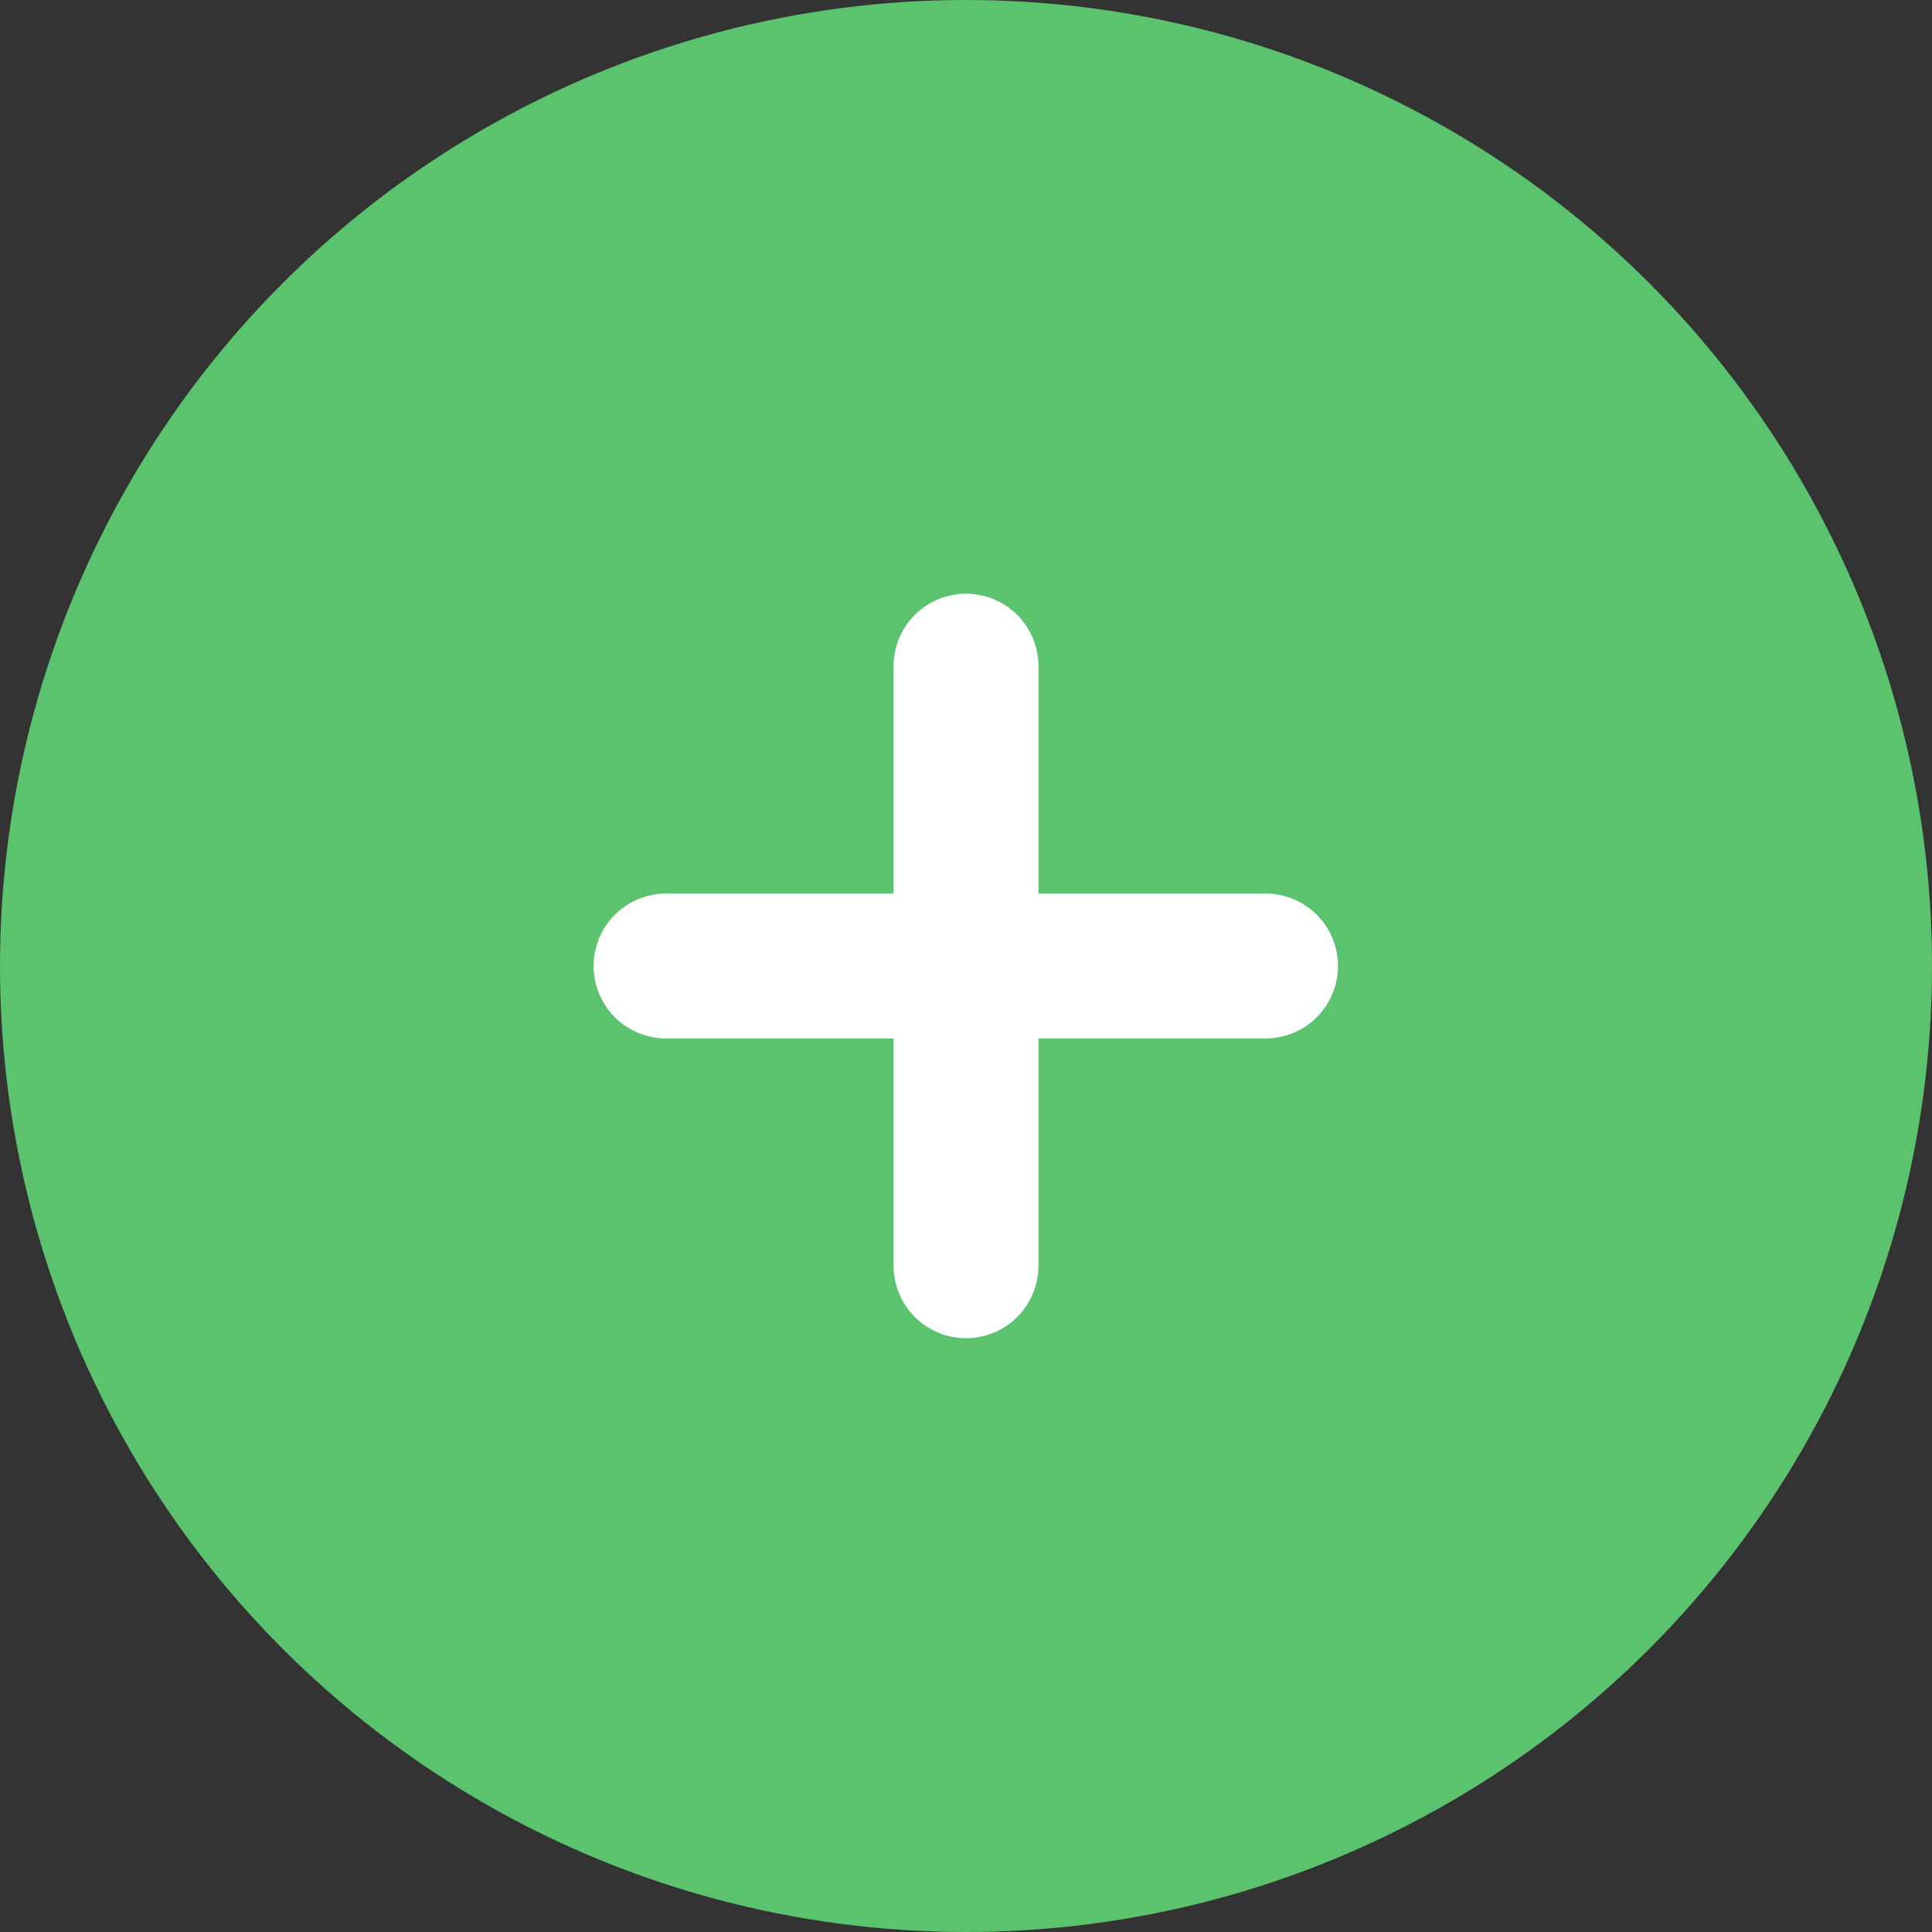 <svg xmlns="http://www.w3.org/2000/svg" width="20" height="20" fill="none" viewBox="0 0 20 20"><rect x="0" y="0" width="20" height="20" fill="#333333" stroke="none"/><circle cx="10" cy="10" r="10" fill="#5BC26E"/><path stroke="#fff" stroke-linecap="round" stroke-linejoin="round" stroke-width="1.5" d="M10 6.896V13.103"/><path stroke="#fff" stroke-linecap="round" stroke-linejoin="round" stroke-width="1.5" d="M6.895 10H13.101"/></svg>